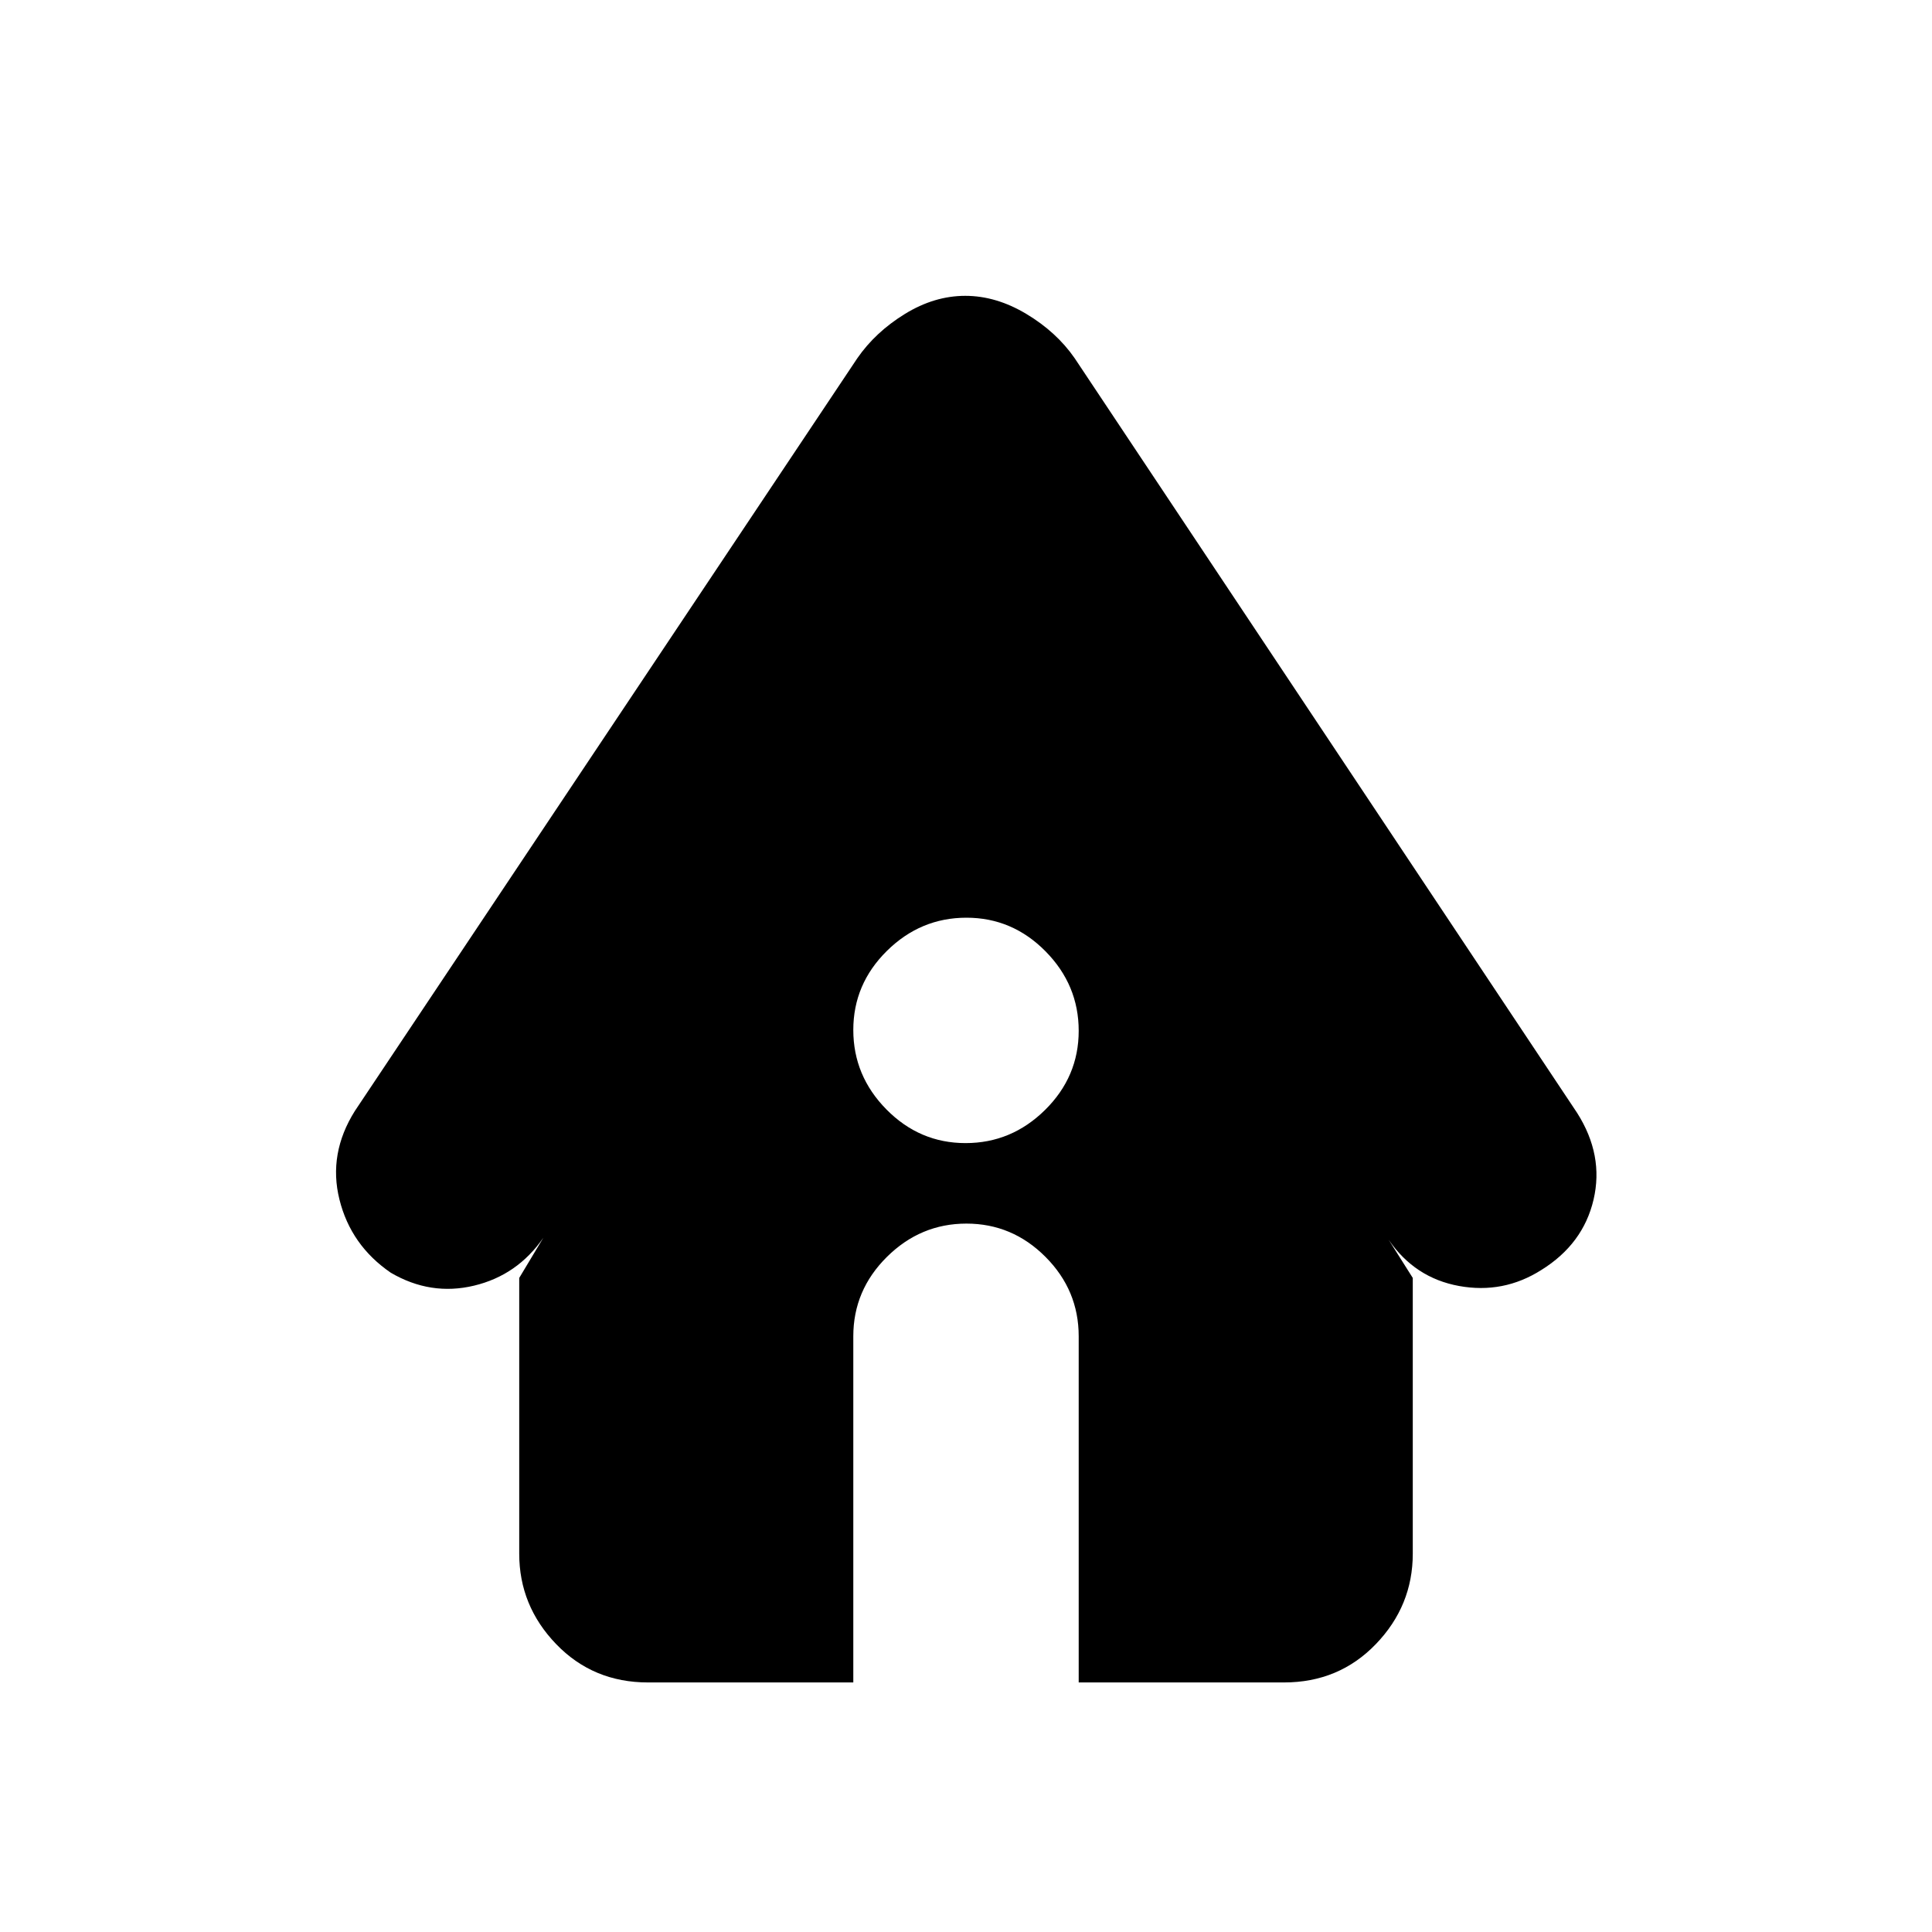 <svg xmlns="http://www.w3.org/2000/svg" height="20" viewBox="0 -960 960 960" width="20"><path d="M322-124q-27.3 0-45.65-19.05Q258-162.1 258-188v-137l12-20q-12.9 18.67-34.45 23.83Q214-316 194.17-327.6q-19.84-13.6-25.5-36.37-5.67-22.77 7.65-43.98L426-782q9-13 23.63-22 14.63-9 30-9t30.37 9q15 9 24 22l249.68 375.02Q797-386 791.83-363.92q-5.16 22.08-26 35Q747-317 725-321t-35-23l12 19v137q0 25.9-18.35 44.95Q665.3-124 638-124H536v-172q0-22.9-16.49-39.45Q503.02-352 480.21-352t-39.51 16.55Q424-318.9 424-296v172H322Zm157.79-268q22.81 0 39.51-16.49t16.7-39.3q0-22.81-16.49-39.51t-39.3-16.7q-22.81 0-39.51 16.49t-16.7 39.3q0 22.81 16.49 39.51t39.3 16.7Z"/></svg>